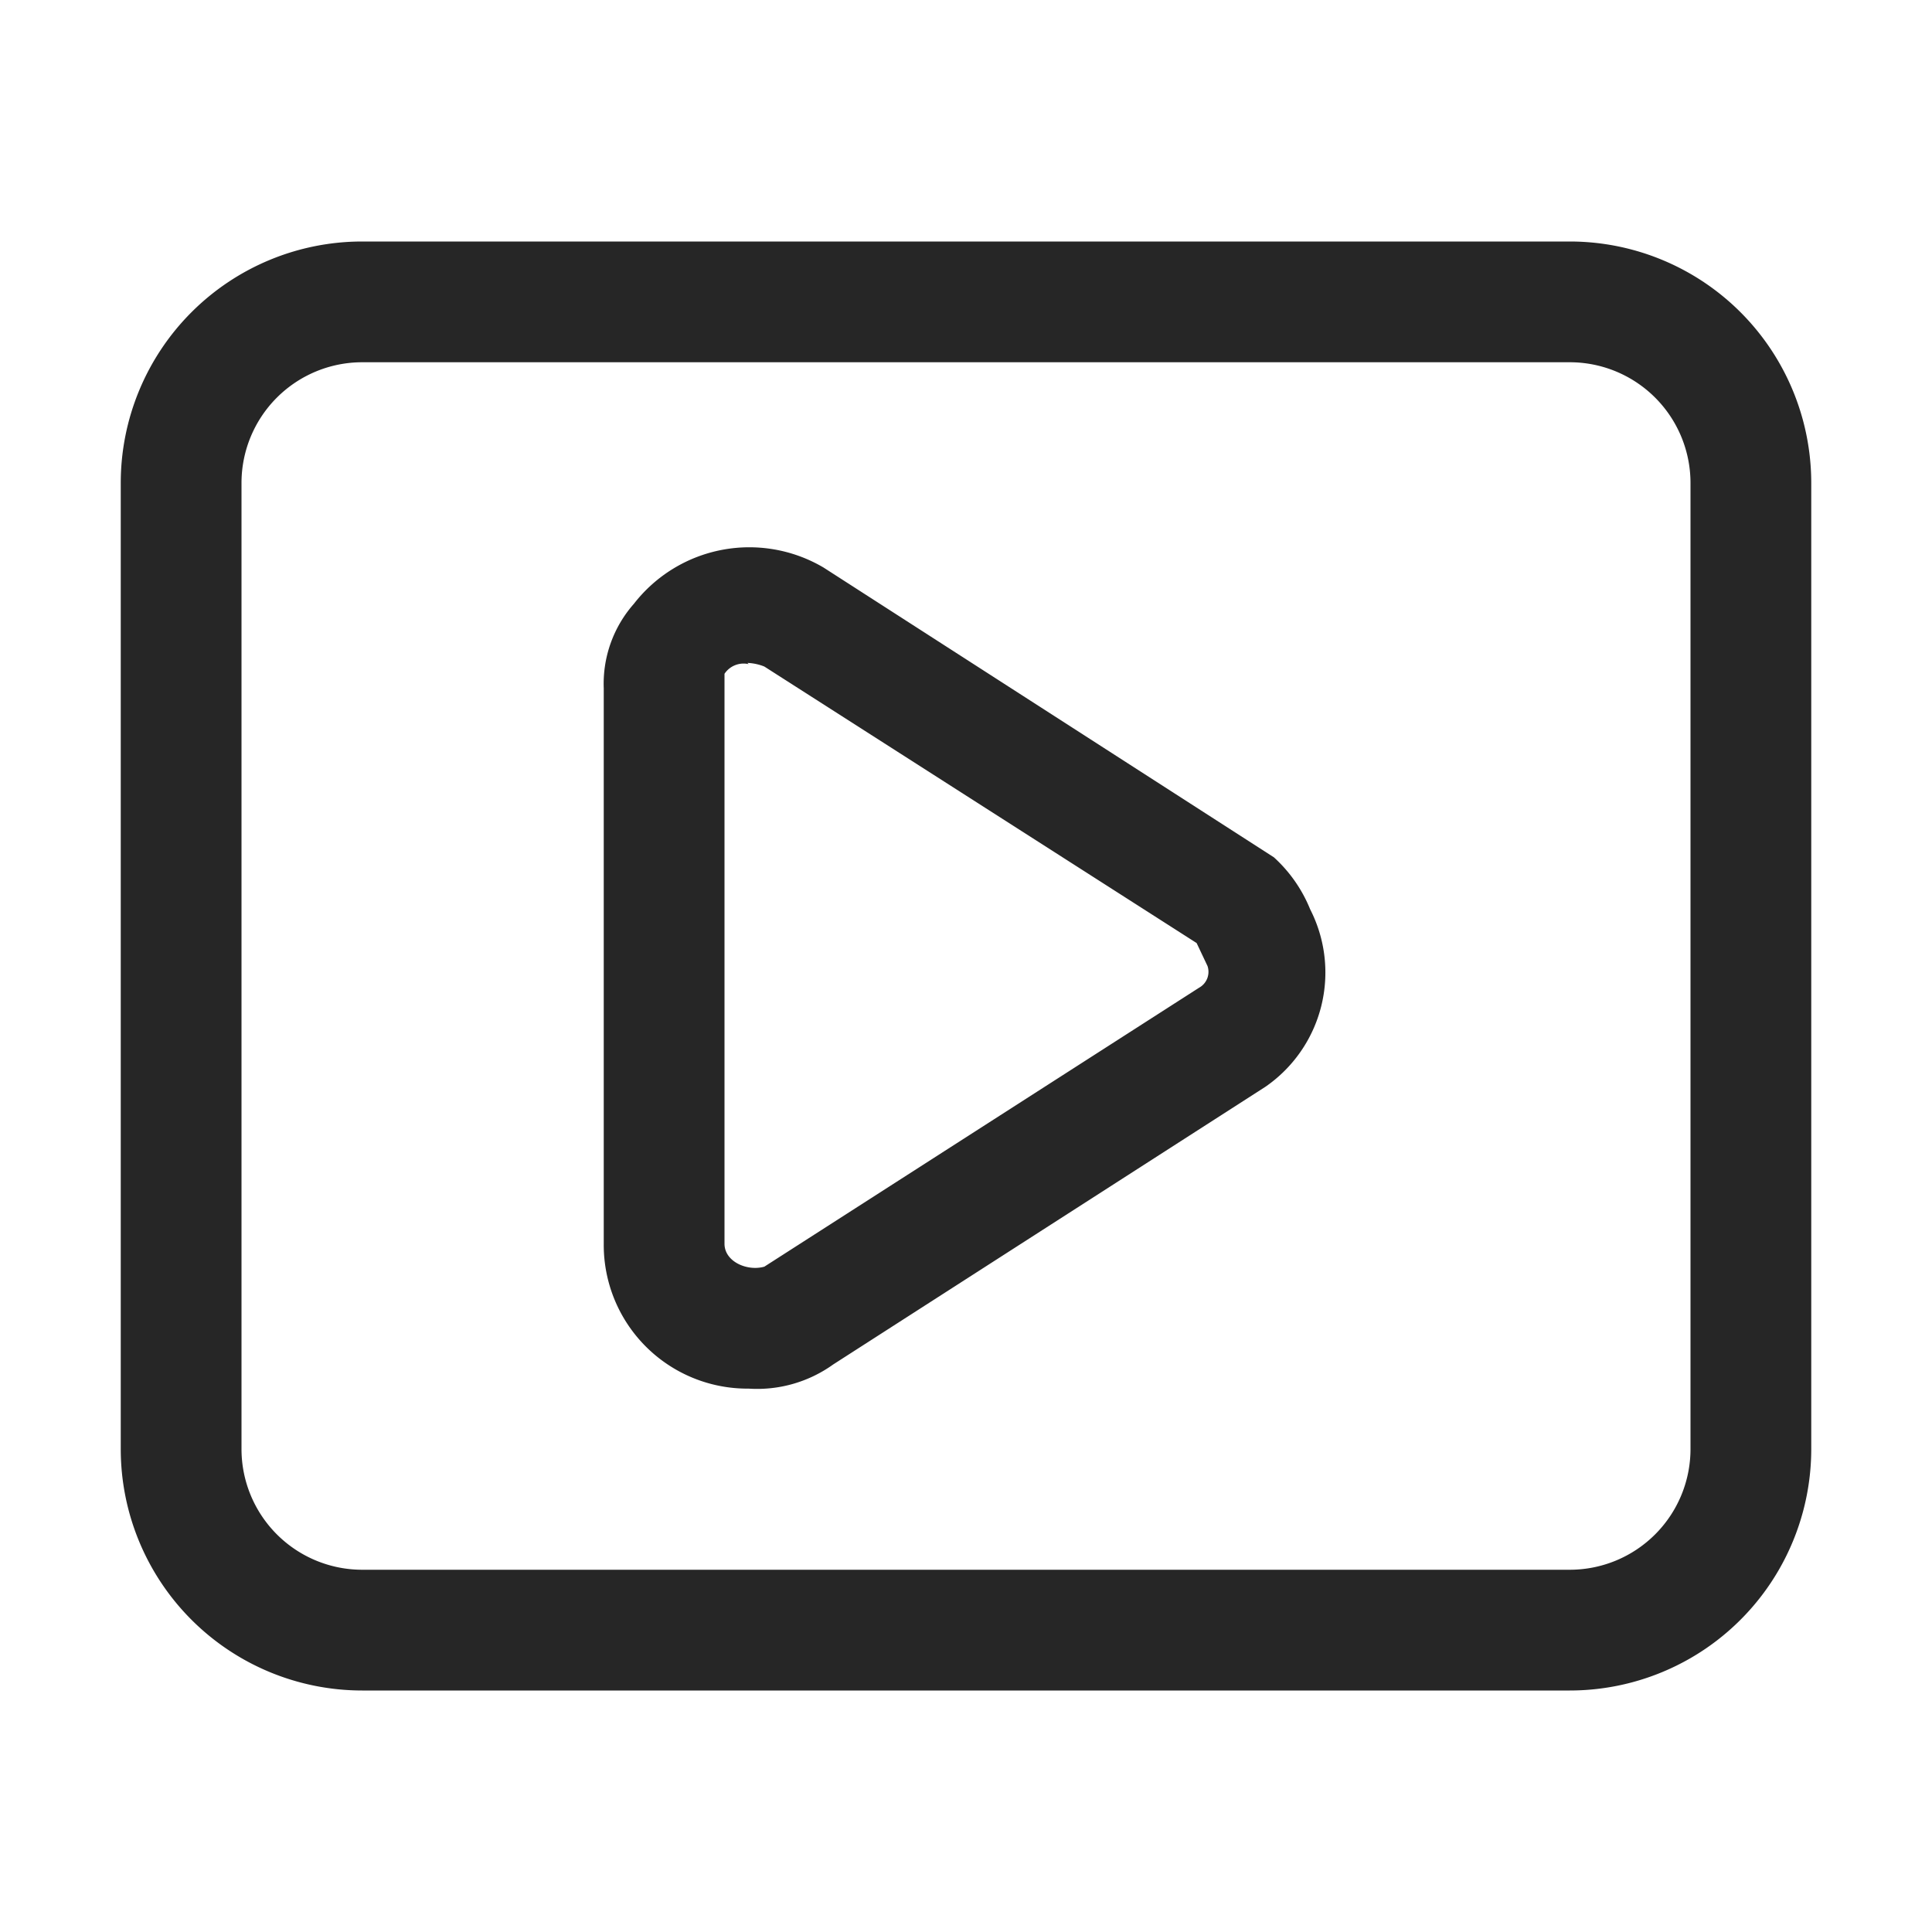 <svg id="图层_1" data-name="图层 1" xmlns="http://www.w3.org/2000/svg" viewBox="0 0 16 16"><defs><style>.cls-1{fill:#262626;}</style></defs><g id="黑色"><g id="视频"><g id="编组_5备份" data-name="编组 5备份"><path class="cls-1" d="M13,14H3a2,2,0,0,1-2-2V4A2,2,0,0,1,3,2H13a2,2,0,0,1,2,2v8A2,2,0,0,1,13,14ZM3,3A1,1,0,0,0,2,4v8a1,1,0,0,0,1,1H13a1,1,0,0,0,1-1V4a1,1,0,0,0-1-1Z"/><path class="cls-1" d="M6.2,11.5A1.19,1.19,0,0,1,5,10.3V5.7A1,1,0,0,1,5.25,5a1.21,1.21,0,0,1,1.57-.3l3.73,2.4a1.18,1.18,0,0,1,.3.43A1.15,1.15,0,0,1,10.48,9L6.9,11.3A1.08,1.08,0,0,1,6.2,11.5Zm0-6A.19.19,0,0,0,6,5.58s0,.09,0,.12v4.6c0,.15.19.23.33.19l3.6-2.31A.15.15,0,0,0,10,8l-.09-.19L6.33,5.52A.42.42,0,0,0,6.19,5.49Z"/></g></g></g></svg>